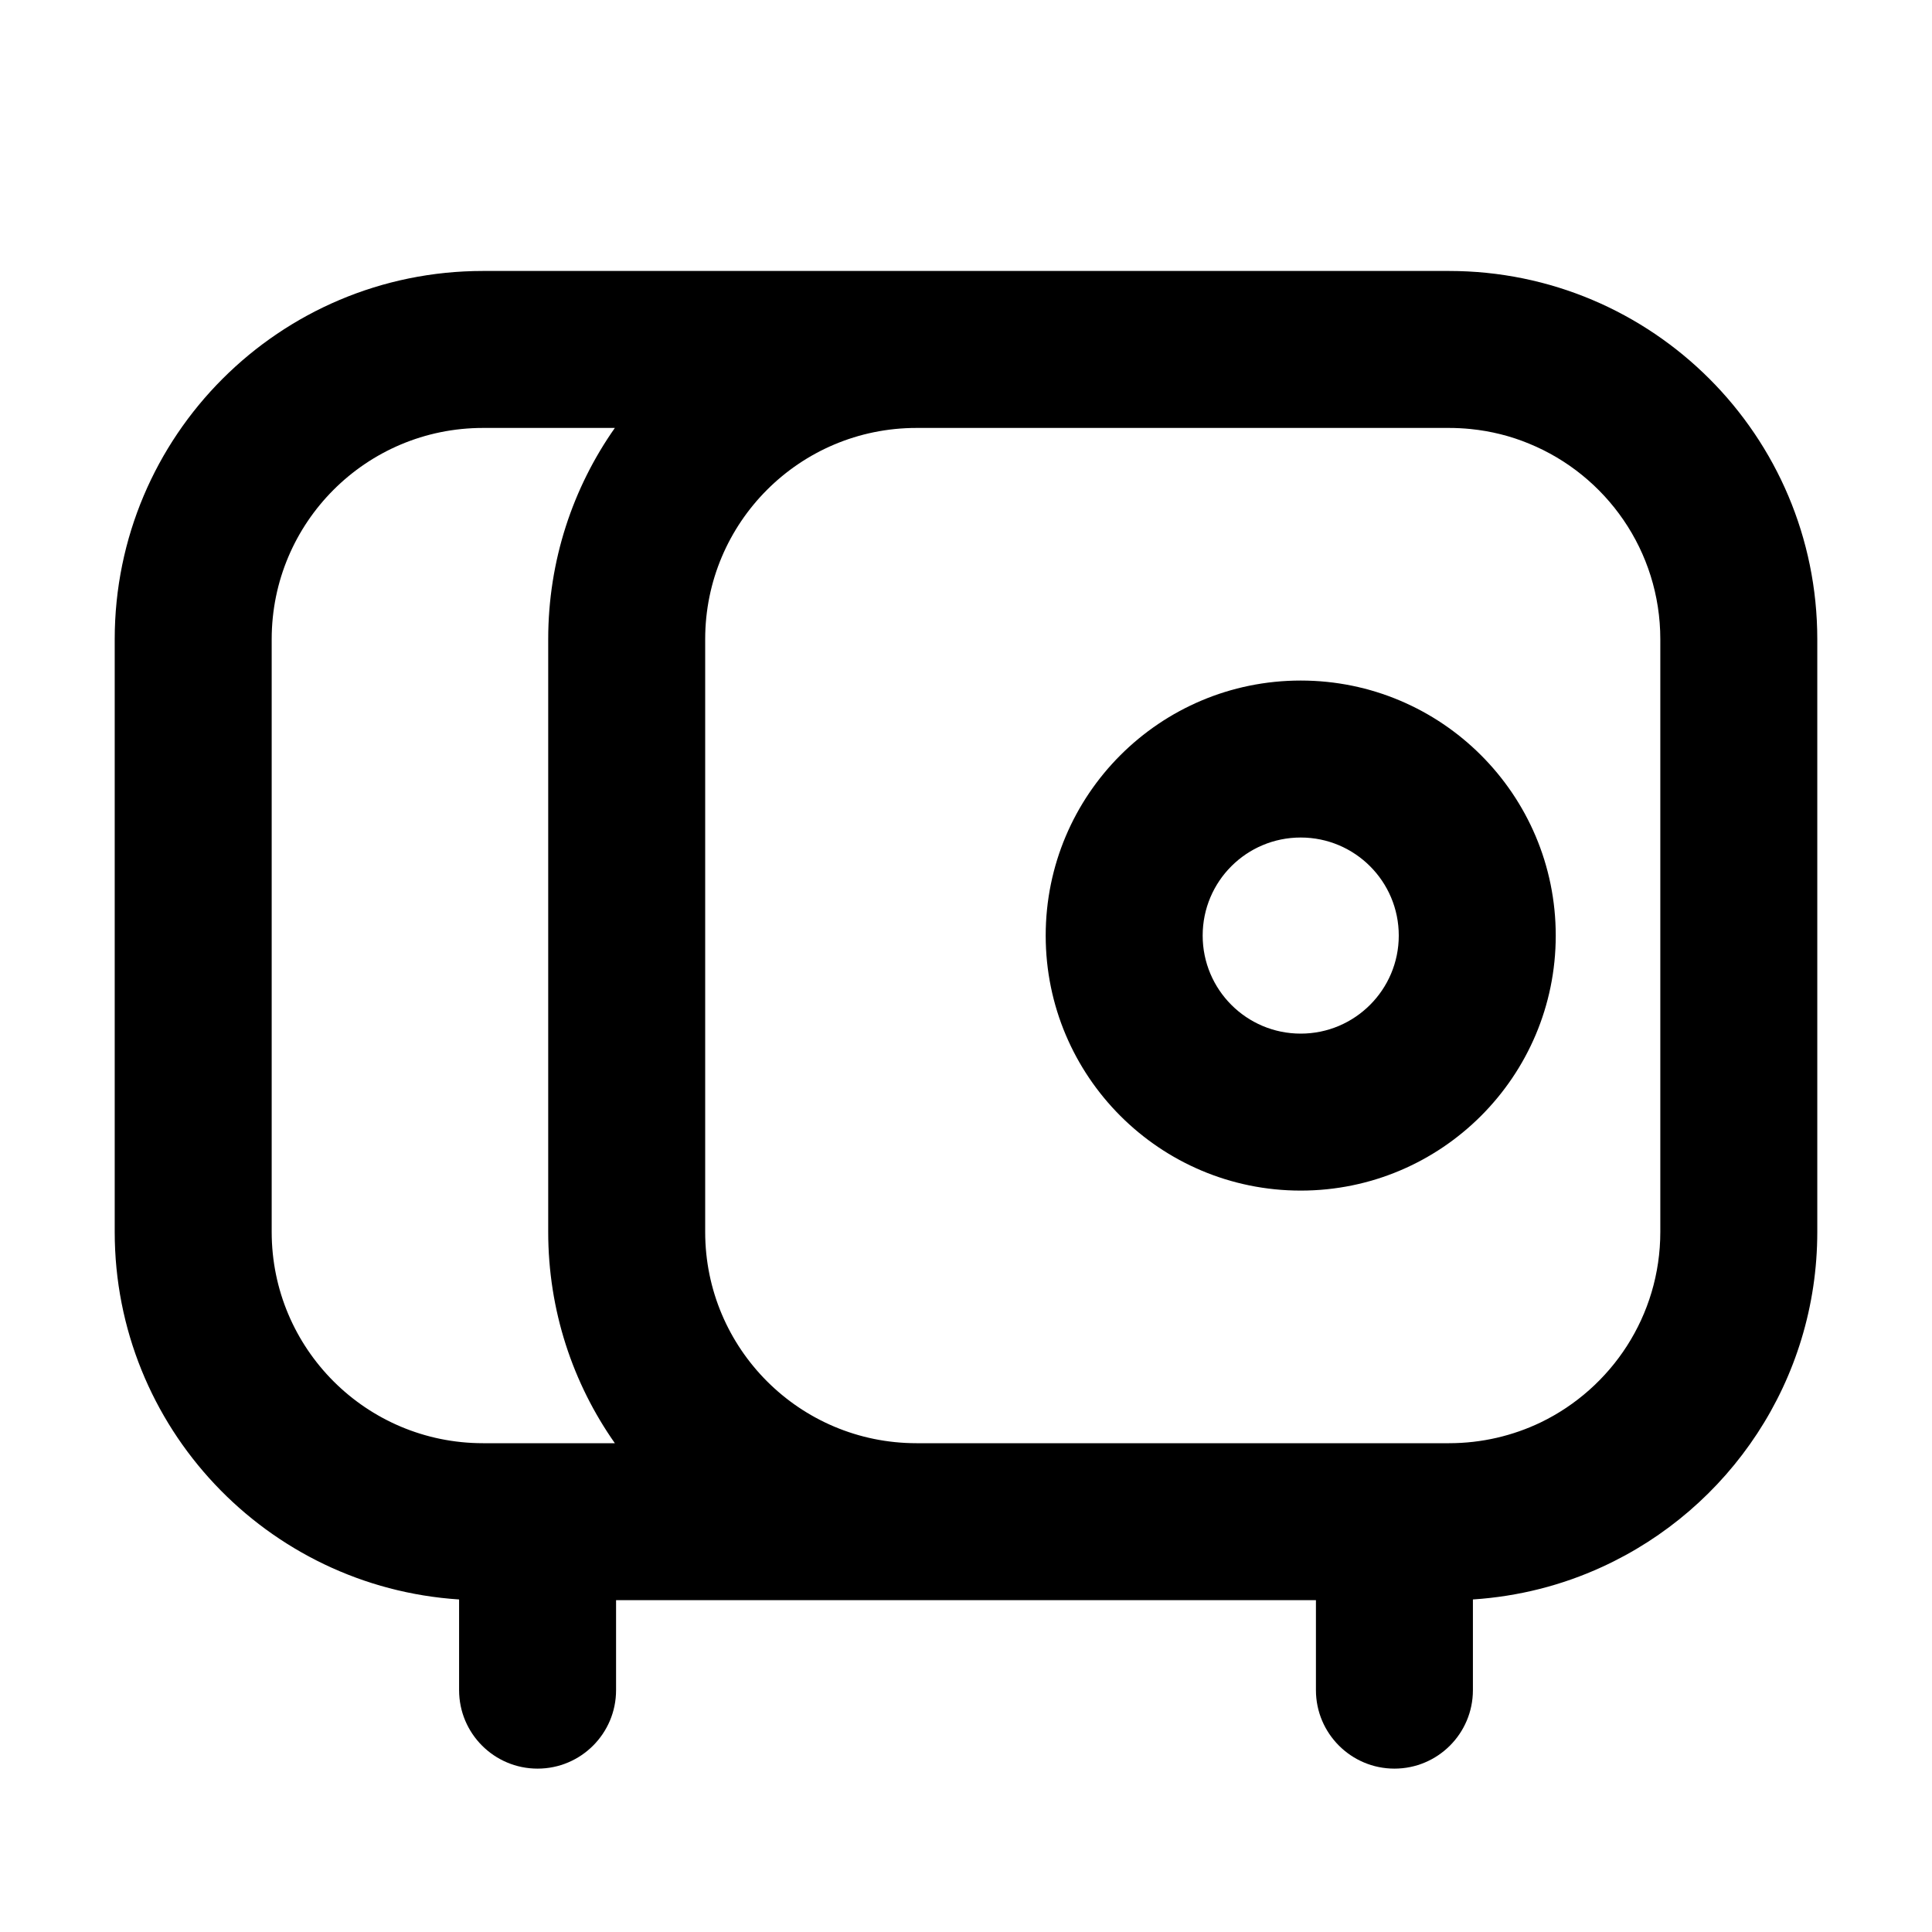 <svg width="16" height="16" viewBox="0 0 16 16" fill="none" xmlns="http://www.w3.org/2000/svg">
<path d="M7.59 11.952H12H7.59Z" fill="black"/>
<path fill-rule="evenodd" clip-rule="evenodd" d="M4 2.244C2.315 2.244 0.95 3.609 0.95 5.294V10.202C0.95 11.82 2.21 13.143 3.802 13.246V13.997C3.802 14.356 4.093 14.647 4.452 14.647C4.811 14.647 5.102 14.356 5.102 13.997V13.252H10.898V13.997C10.898 14.356 11.19 14.647 11.548 14.647C11.907 14.647 12.198 14.356 12.198 13.997V13.246C12.578 13.221 12.938 13.128 13.267 12.977C14.319 12.496 15.05 11.434 15.05 10.202V5.294C15.05 3.609 13.684 2.244 12 2.244H4ZM5.092 3.544H4C3.033 3.544 2.25 4.327 2.25 5.294V10.202C2.25 11.169 3.033 11.952 4 11.952H5.092C4.744 11.457 4.54 10.853 4.54 10.202V5.294C4.54 4.643 4.744 4.039 5.092 3.544ZM7.59 11.952C6.623 11.952 5.84 11.169 5.84 10.202V5.294C5.84 4.327 6.623 3.544 7.59 3.544H12C12.06 3.544 12.12 3.547 12.179 3.553C12.348 3.57 12.511 3.611 12.663 3.674C13.301 3.935 13.75 4.562 13.75 5.294V10.202C13.75 10.897 13.345 11.497 12.759 11.78C12.529 11.89 12.272 11.952 12 11.952" fill="black"/>
<path fill-rule="evenodd" clip-rule="evenodd" d="M10.772 6.936C10.323 6.936 9.96 7.299 9.96 7.748C9.96 8.196 10.323 8.56 10.772 8.56C11.22 8.56 11.584 8.196 11.584 7.748C11.584 7.299 11.22 6.936 10.772 6.936ZM8.66 7.748C8.66 6.581 9.605 5.636 10.772 5.636C11.938 5.636 12.884 6.581 12.884 7.748C12.884 8.914 11.938 9.86 10.772 9.86C9.605 9.86 8.66 8.914 8.66 7.748Z" fill="black"/>
</svg>
